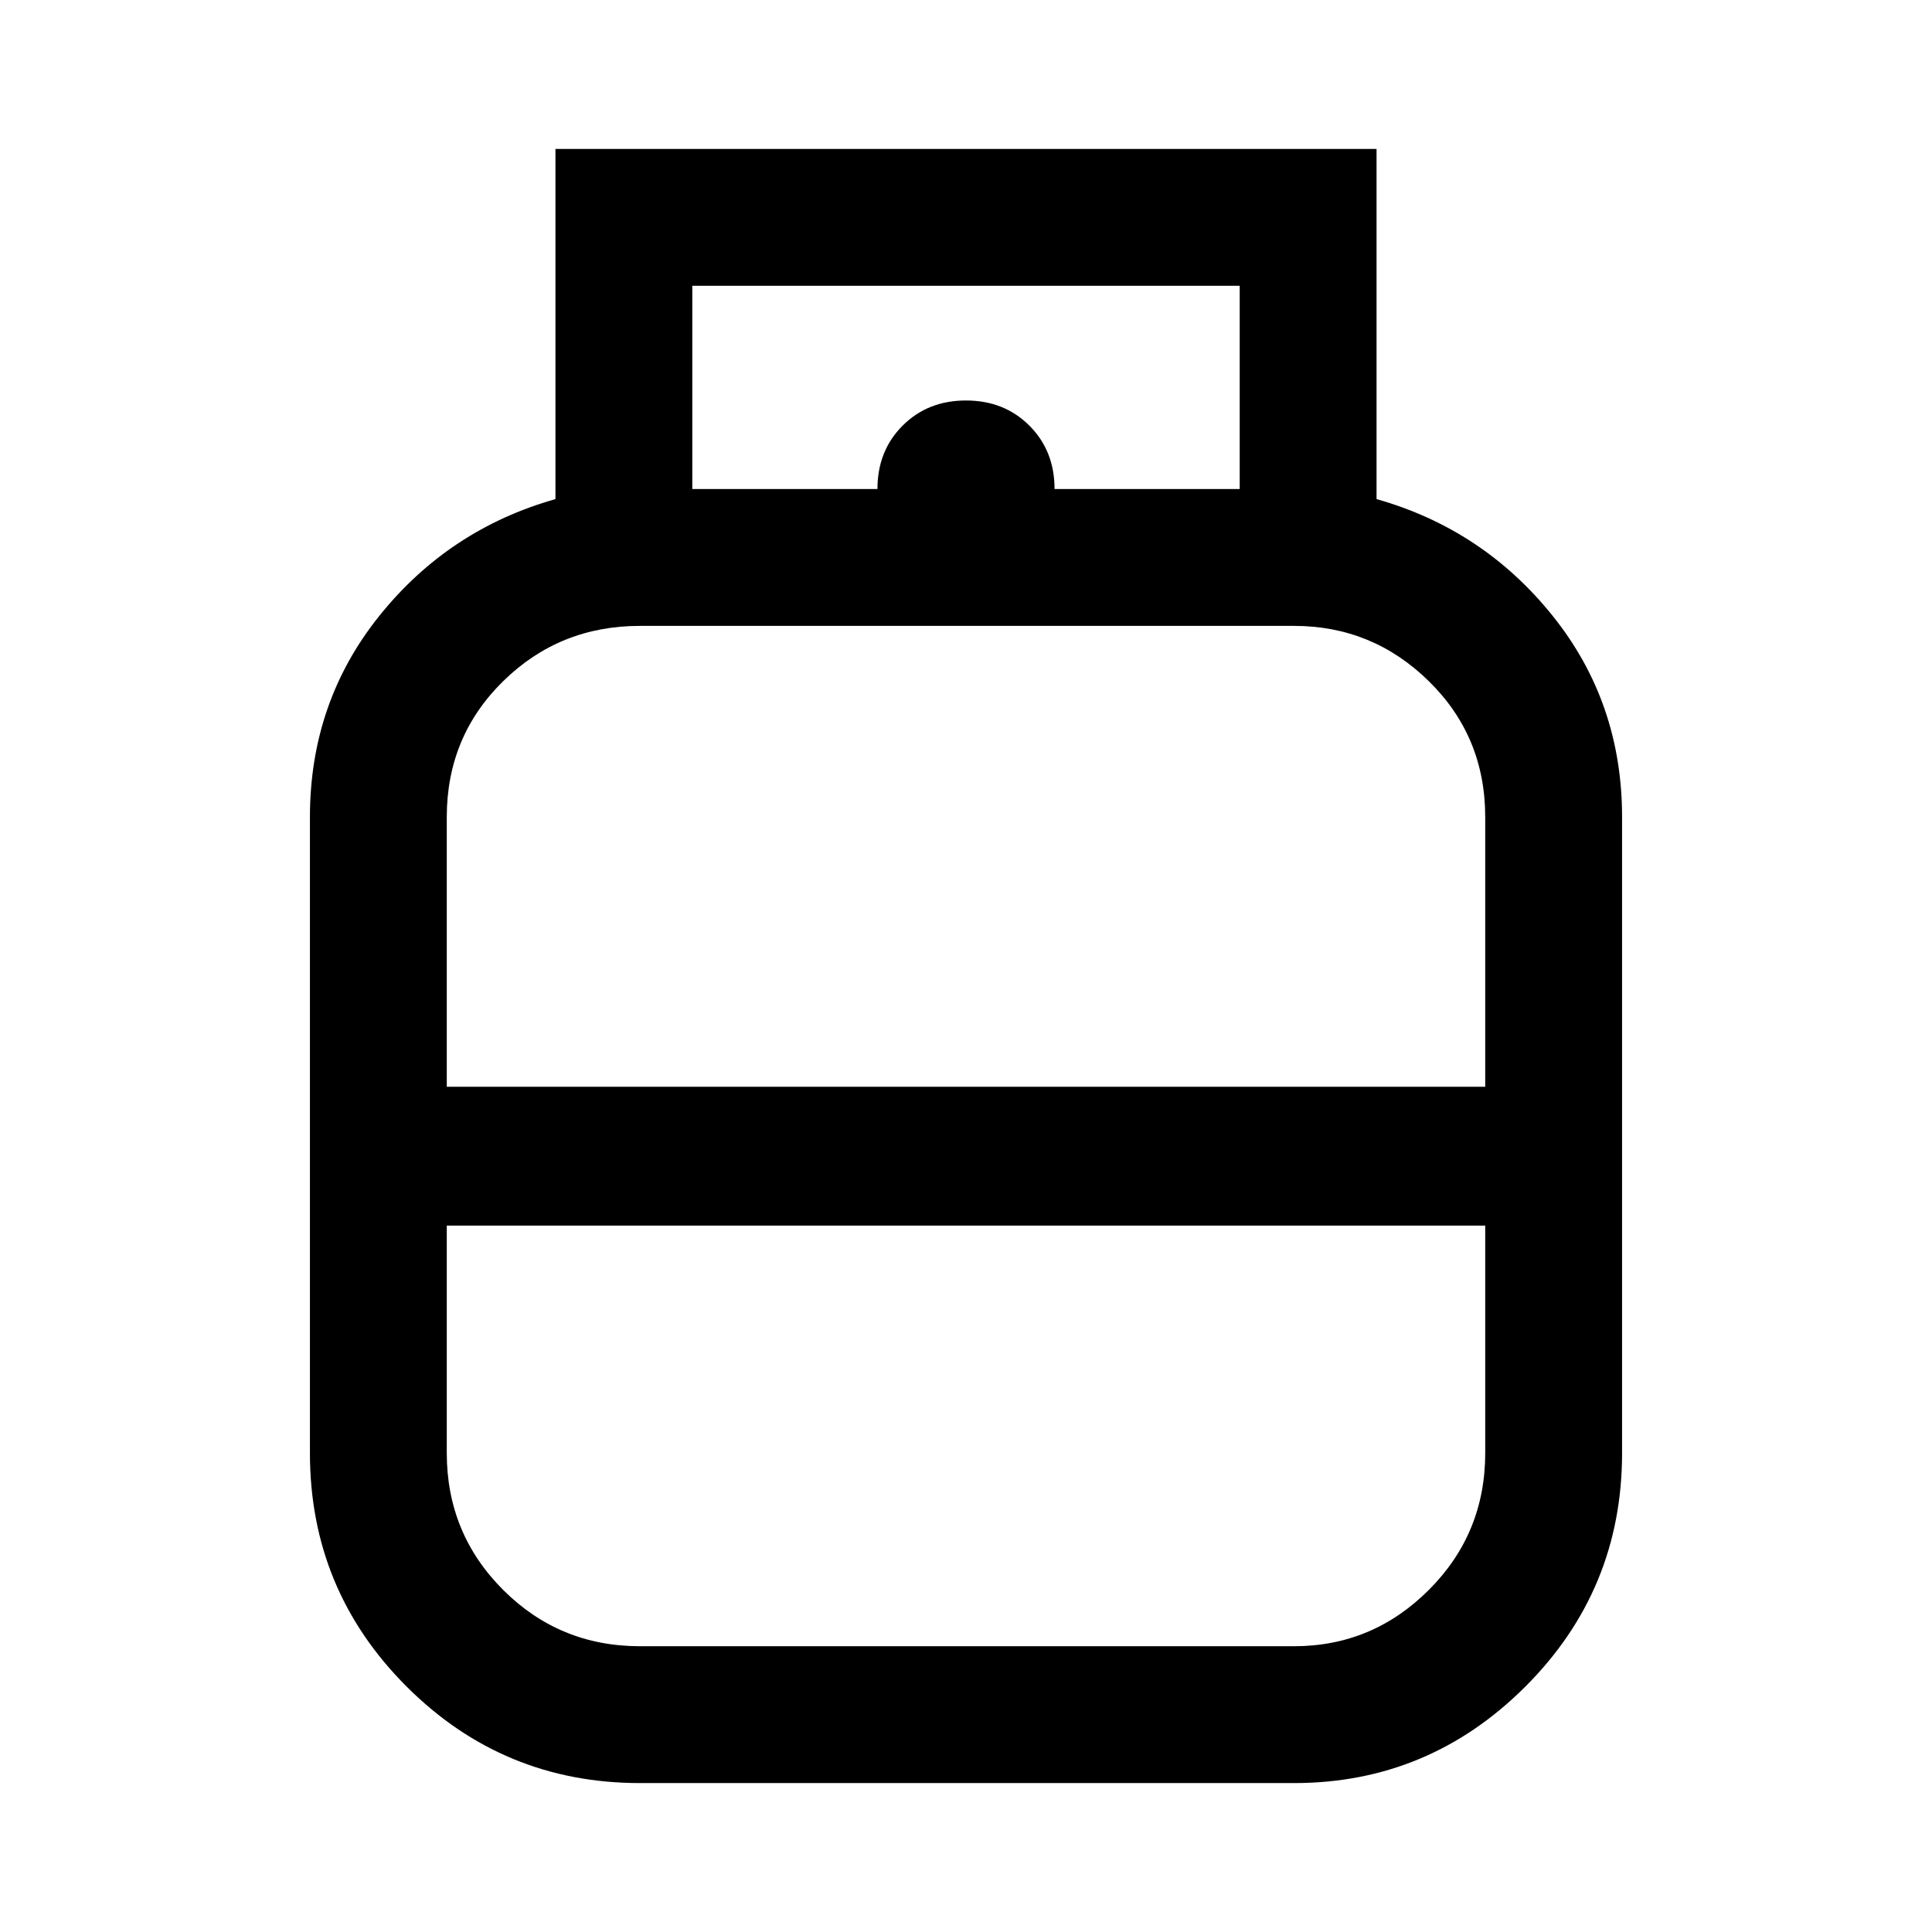 <svg xmlns="http://www.w3.org/2000/svg" width="48" height="48" viewBox="0 0 48 48"><path d="M15.9 44.3q-3.4 0-5.8-2.4t-2.4-5.8V20.3q0-2.85 1.725-5t4.375-2.9V3.7h20.4v8.7q2.65.75 4.375 2.9t1.725 5v15.8q0 3.4-2.4 5.8t-5.75 2.4Zm1.3-32.15h13.6V7.1H17.2Zm4.6 0q0-.95.625-1.575T24 9.95q.95 0 1.575.625t.625 1.575ZM11.1 27h25.8v-6.7q0-2-1.4-3.375t-3.35-1.375H15.9q-2 0-3.4 1.375T11.1 20.3Zm4.8 13.9h16.25q1.95 0 3.35-1.4 1.4-1.4 1.4-3.4v-5.65H11.1v5.65q0 2 1.4 3.4t3.4 1.4ZM24 27Zm0 3.45Zm0-1.7Z"/></svg>